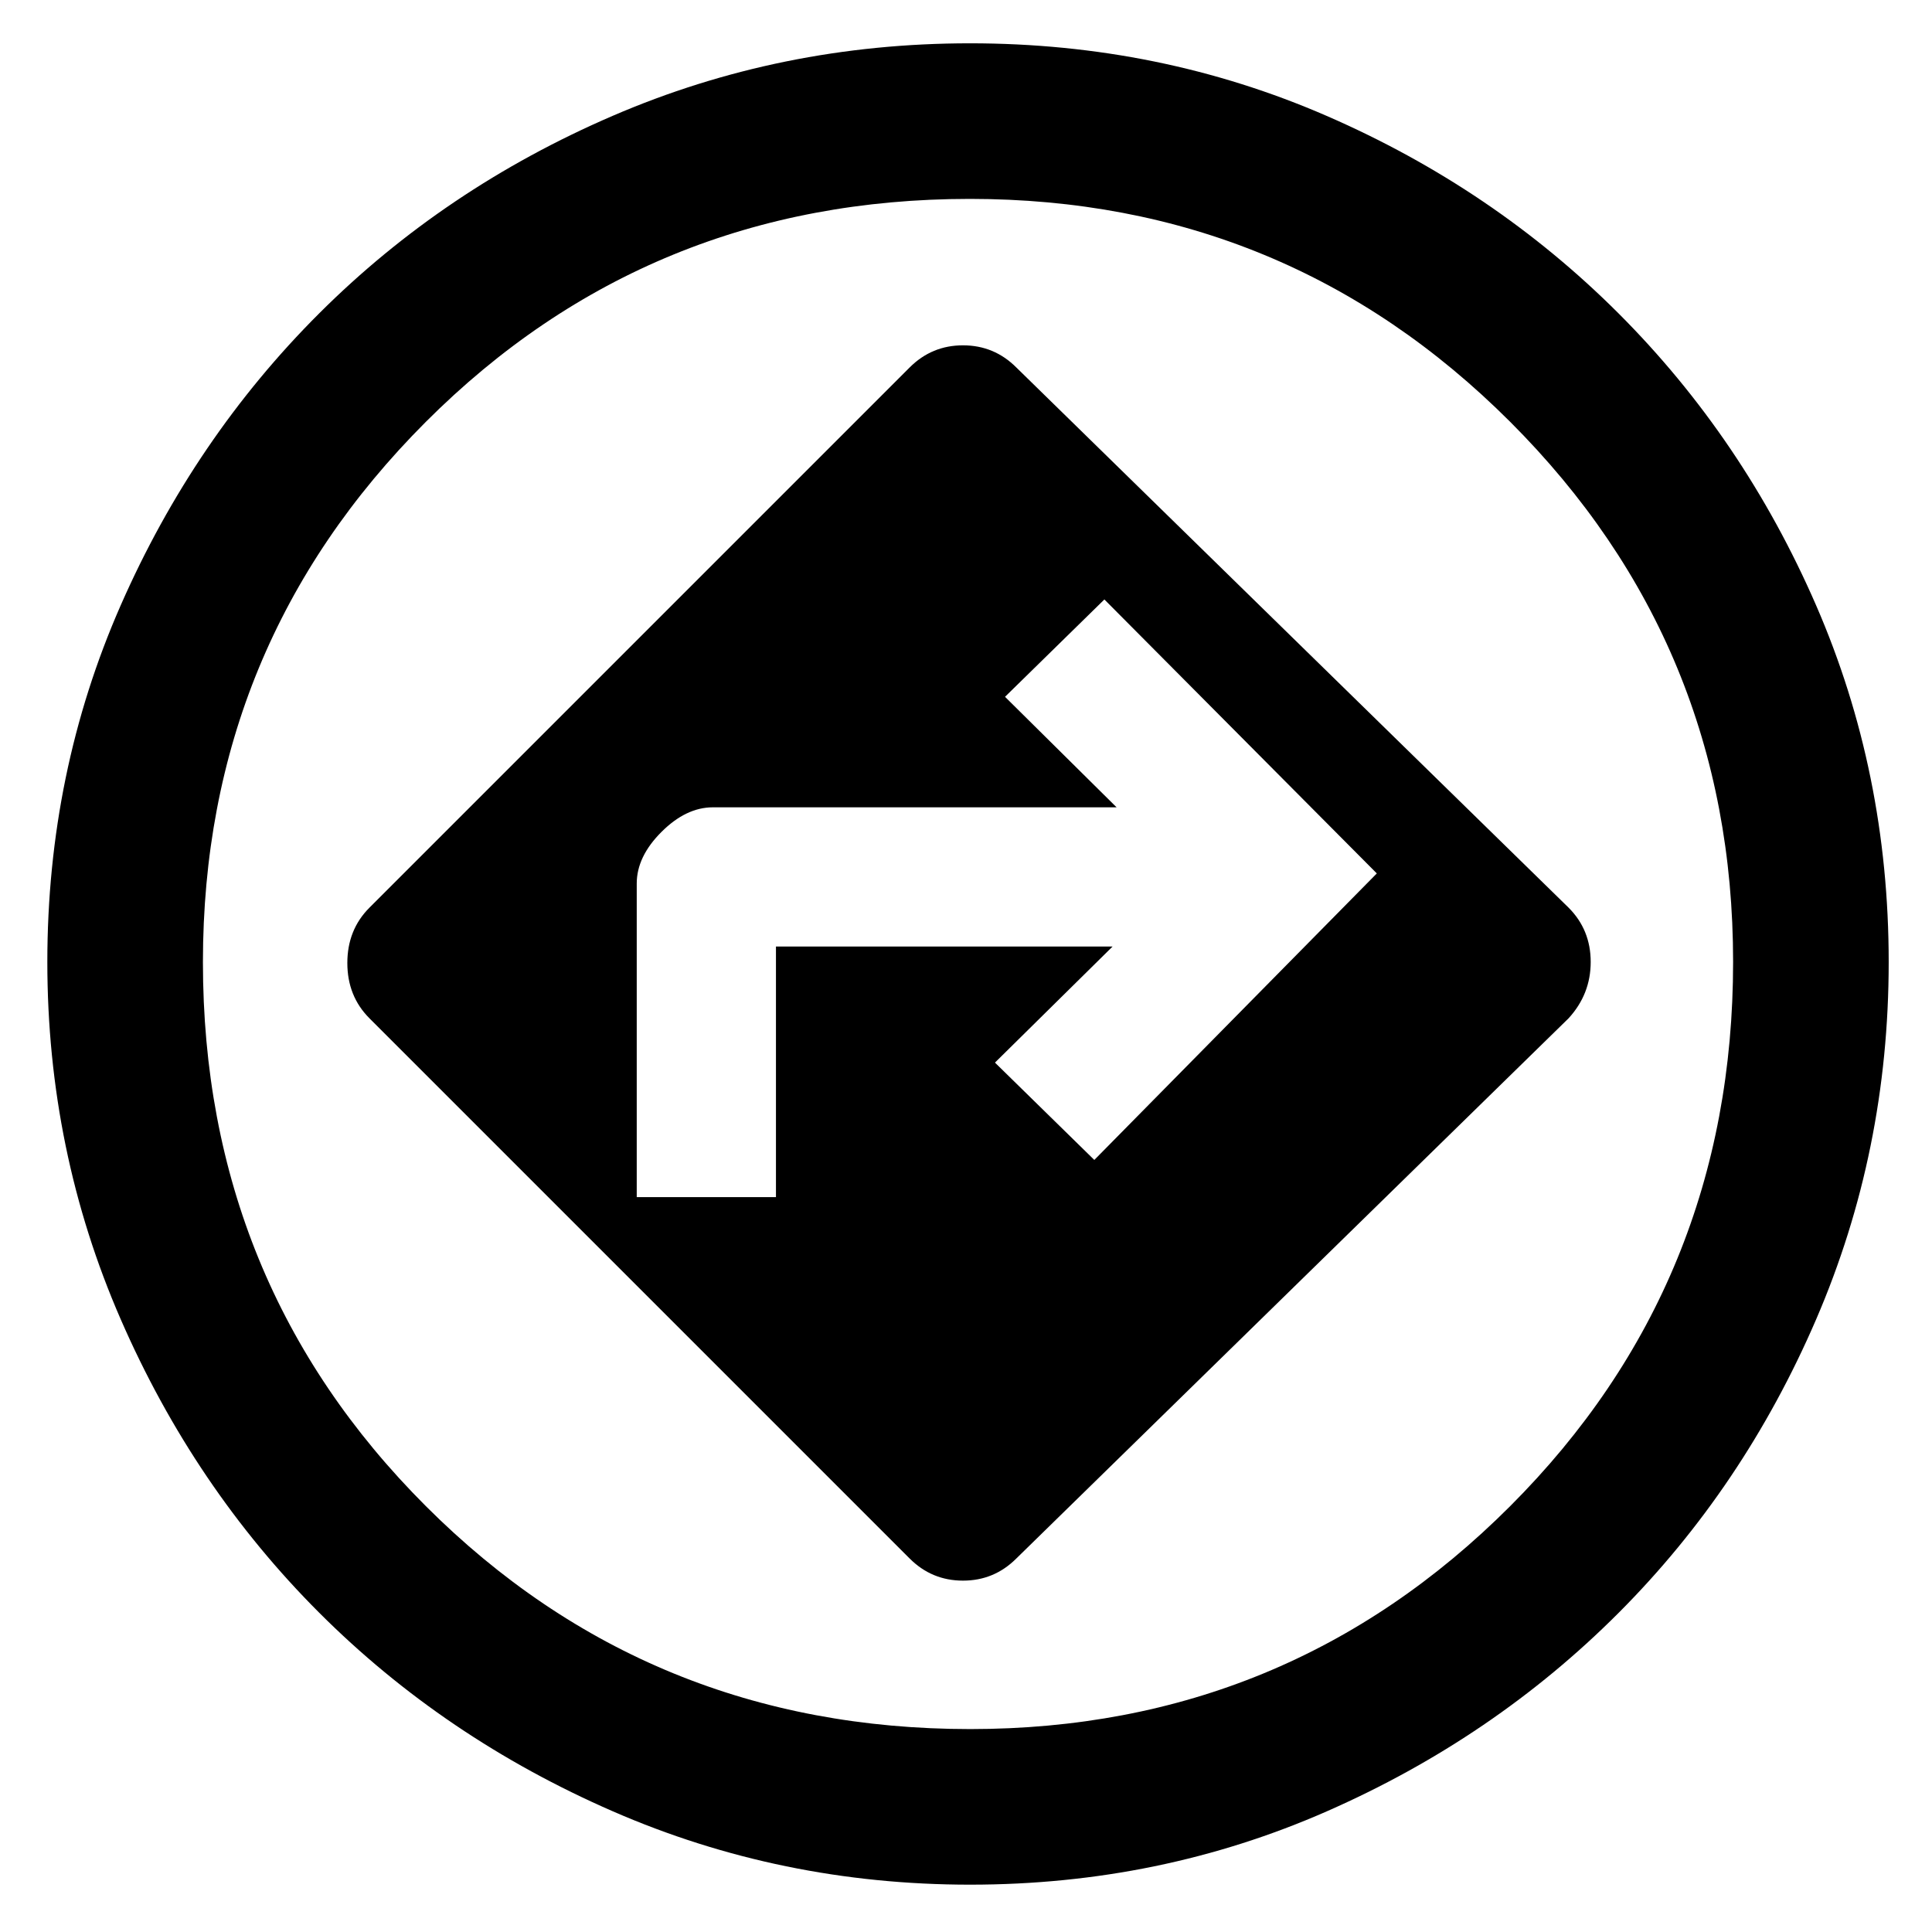 <svg xmlns="http://www.w3.org/2000/svg" height="48" viewBox="0 -960 960 960" width="48"><path d="M482.08-23.52q-93.96 0-177.62-36.47-83.66-36.47-145.86-98.67-62.19-62.19-98.63-145.81-36.45-83.61-36.45-177.52 0-94.25 36.47-177.27 36.47-83.02 98.65-145.07 62.18-62.05 145.77-98.1t177.55-36.05q94.3 0 177.26 36.07 82.95 36.07 145.04 98.15 62.08 62.09 98.15 145.04 36.07 82.96 36.07 177.26 0 93.96-36.06 177.57t-98.13 145.8q-62.07 62.19-145 98.63-82.94 36.44-177.21 36.44ZM481-481Zm-29 295.41q11 11 26.5 11t26.5-11L779.41-454q11-12 11-28t-11-27L505-777.41q-11-11-26.5-11t-26.5 11L183.59-509q-11 11-11 27.5t11 27.5L452-185.59ZM316.39-365.15V-521q0-13.33 12.26-25.59t25.59-12.26h200.59l-55.44-54.91 49.37-48.37L684.13-526 543.76-383.63 494.39-432l58.44-57.67H385.57v124.52h-69.18Zm165.68 264.32q157.61 0 268.36-110.81 110.74-110.82 110.74-270.43 0-157.61-110.81-268.36-110.82-110.74-268.43-110.74-159.61 0-270.36 110.81-110.74 110.82-110.74 268.43 0 159.61 110.81 270.36 110.82 110.74 270.43 110.74Z"/></svg>